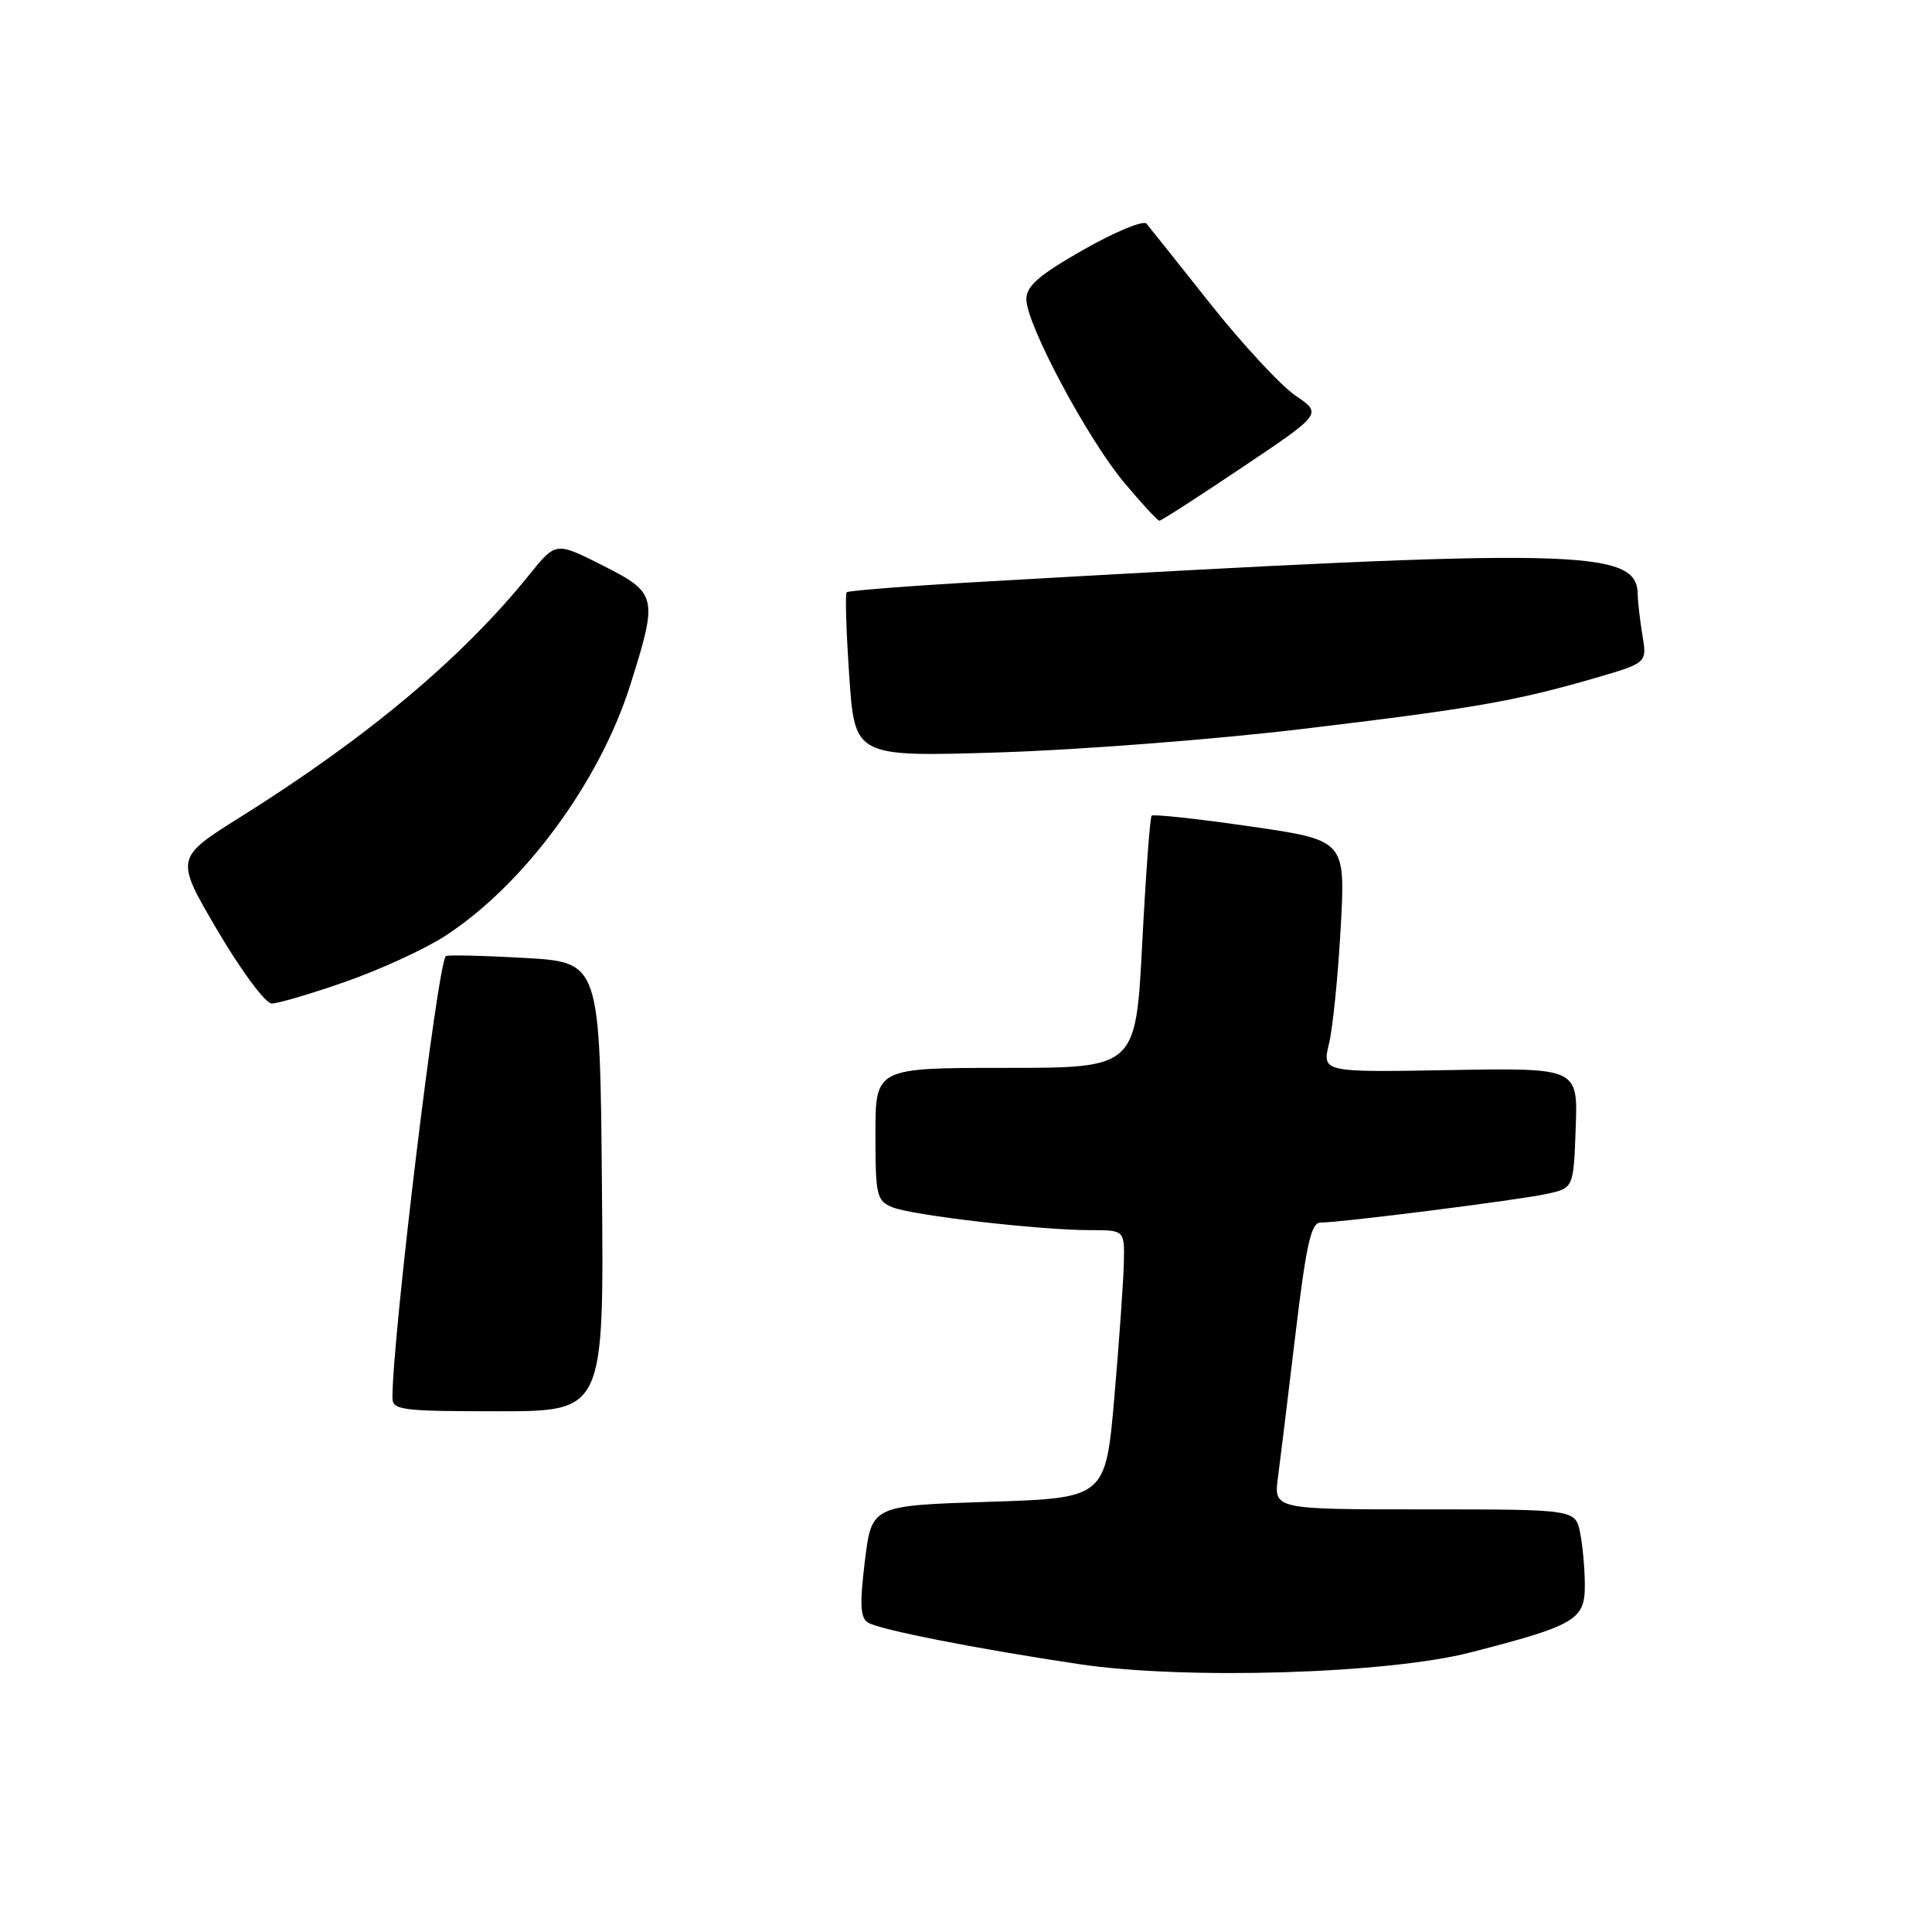 <?xml version="1.0" encoding="UTF-8" standalone="no"?>
<!DOCTYPE svg PUBLIC "-//W3C//DTD SVG 1.1//EN" "http://www.w3.org/Graphics/SVG/1.1/DTD/svg11.dtd" >
<svg xmlns="http://www.w3.org/2000/svg" xmlns:xlink="http://www.w3.org/1999/xlink" version="1.1" viewBox="0 0 256 256">
 <g >
 <path fill="currentColor"
d=" M 194.87 218.95 C 208.71 215.39 210.00 214.63 210.00 210.11 C 210.00 207.99 209.72 204.84 209.38 203.12 C 208.75 200.00 208.75 200.00 188.76 200.00 C 168.77 200.00 168.77 200.00 169.34 195.75 C 169.65 193.41 170.69 184.86 171.66 176.75 C 173.08 164.88 173.73 162.00 174.97 162.00 C 177.66 162.00 201.35 159.00 205.00 158.19 C 208.50 157.42 208.50 157.42 208.79 149.46 C 209.08 141.50 209.08 141.50 192.13 141.79 C 175.19 142.09 175.19 142.09 176.10 138.29 C 176.60 136.21 177.30 129.29 177.65 122.92 C 178.29 111.33 178.29 111.33 165.64 109.50 C 158.69 108.49 152.82 107.86 152.60 108.08 C 152.38 108.31 151.82 115.92 151.35 125.00 C 150.50 141.50 150.50 141.50 133.25 141.50 C 116.00 141.50 116.00 141.50 116.00 150.27 C 116.00 158.43 116.16 159.11 118.25 159.97 C 120.87 161.04 137.76 163.00 144.42 163.00 C 149.00 163.00 149.00 163.00 148.92 167.25 C 148.87 169.59 148.31 177.57 147.67 185.00 C 146.50 198.50 146.50 198.50 131.00 199.00 C 115.50 199.50 115.50 199.50 114.60 206.85 C 113.90 212.59 113.99 214.37 115.01 215.00 C 116.53 215.94 129.36 218.47 143.00 220.51 C 157.00 222.60 183.83 221.80 194.87 218.95 Z  M 79.76 157.25 C 79.50 127.50 79.50 127.50 69.50 126.93 C 64.00 126.62 59.31 126.51 59.08 126.69 C 58.00 127.50 52.00 177.09 52.00 185.19 C 52.00 186.85 53.15 187.00 66.01 187.00 C 80.03 187.00 80.03 187.00 79.76 157.25 Z  M 45.71 130.11 C 50.23 128.54 56.15 125.83 58.87 124.09 C 69.31 117.38 79.42 103.72 83.51 90.78 C 87.21 79.06 87.10 78.59 79.83 74.91 C 73.65 71.79 73.65 71.79 70.14 76.15 C 61.27 87.16 48.68 97.72 31.84 108.27 C 23.18 113.70 23.18 113.70 28.84 123.33 C 31.99 128.68 35.17 132.96 36.00 132.97 C 36.83 132.97 41.20 131.69 45.71 130.11 Z  M 172.50 96.60 C 195.09 93.90 200.72 92.93 211.37 89.84 C 218.24 87.84 218.24 87.84 217.63 84.17 C 217.30 82.15 217.02 79.74 217.01 78.82 C 216.97 72.70 209.51 72.55 130.54 77.06 C 120.66 77.62 112.41 78.26 112.19 78.48 C 111.97 78.69 112.13 83.69 112.53 89.58 C 113.26 100.29 113.26 100.29 132.38 99.70 C 142.90 99.37 160.95 97.98 172.50 96.60 Z  M 164.63 61.91 C 175.20 54.82 175.20 54.82 171.66 52.42 C 169.72 51.10 164.64 45.62 160.38 40.26 C 156.13 34.89 152.31 30.11 151.91 29.63 C 151.50 29.16 147.76 30.71 143.58 33.08 C 137.65 36.46 136.00 37.89 136.00 39.66 C 136.00 42.97 144.09 58.14 148.97 63.96 C 151.29 66.73 153.38 69.00 153.63 69.00 C 153.87 69.00 158.82 65.81 164.63 61.91 Z "/>
</g>
</svg>
